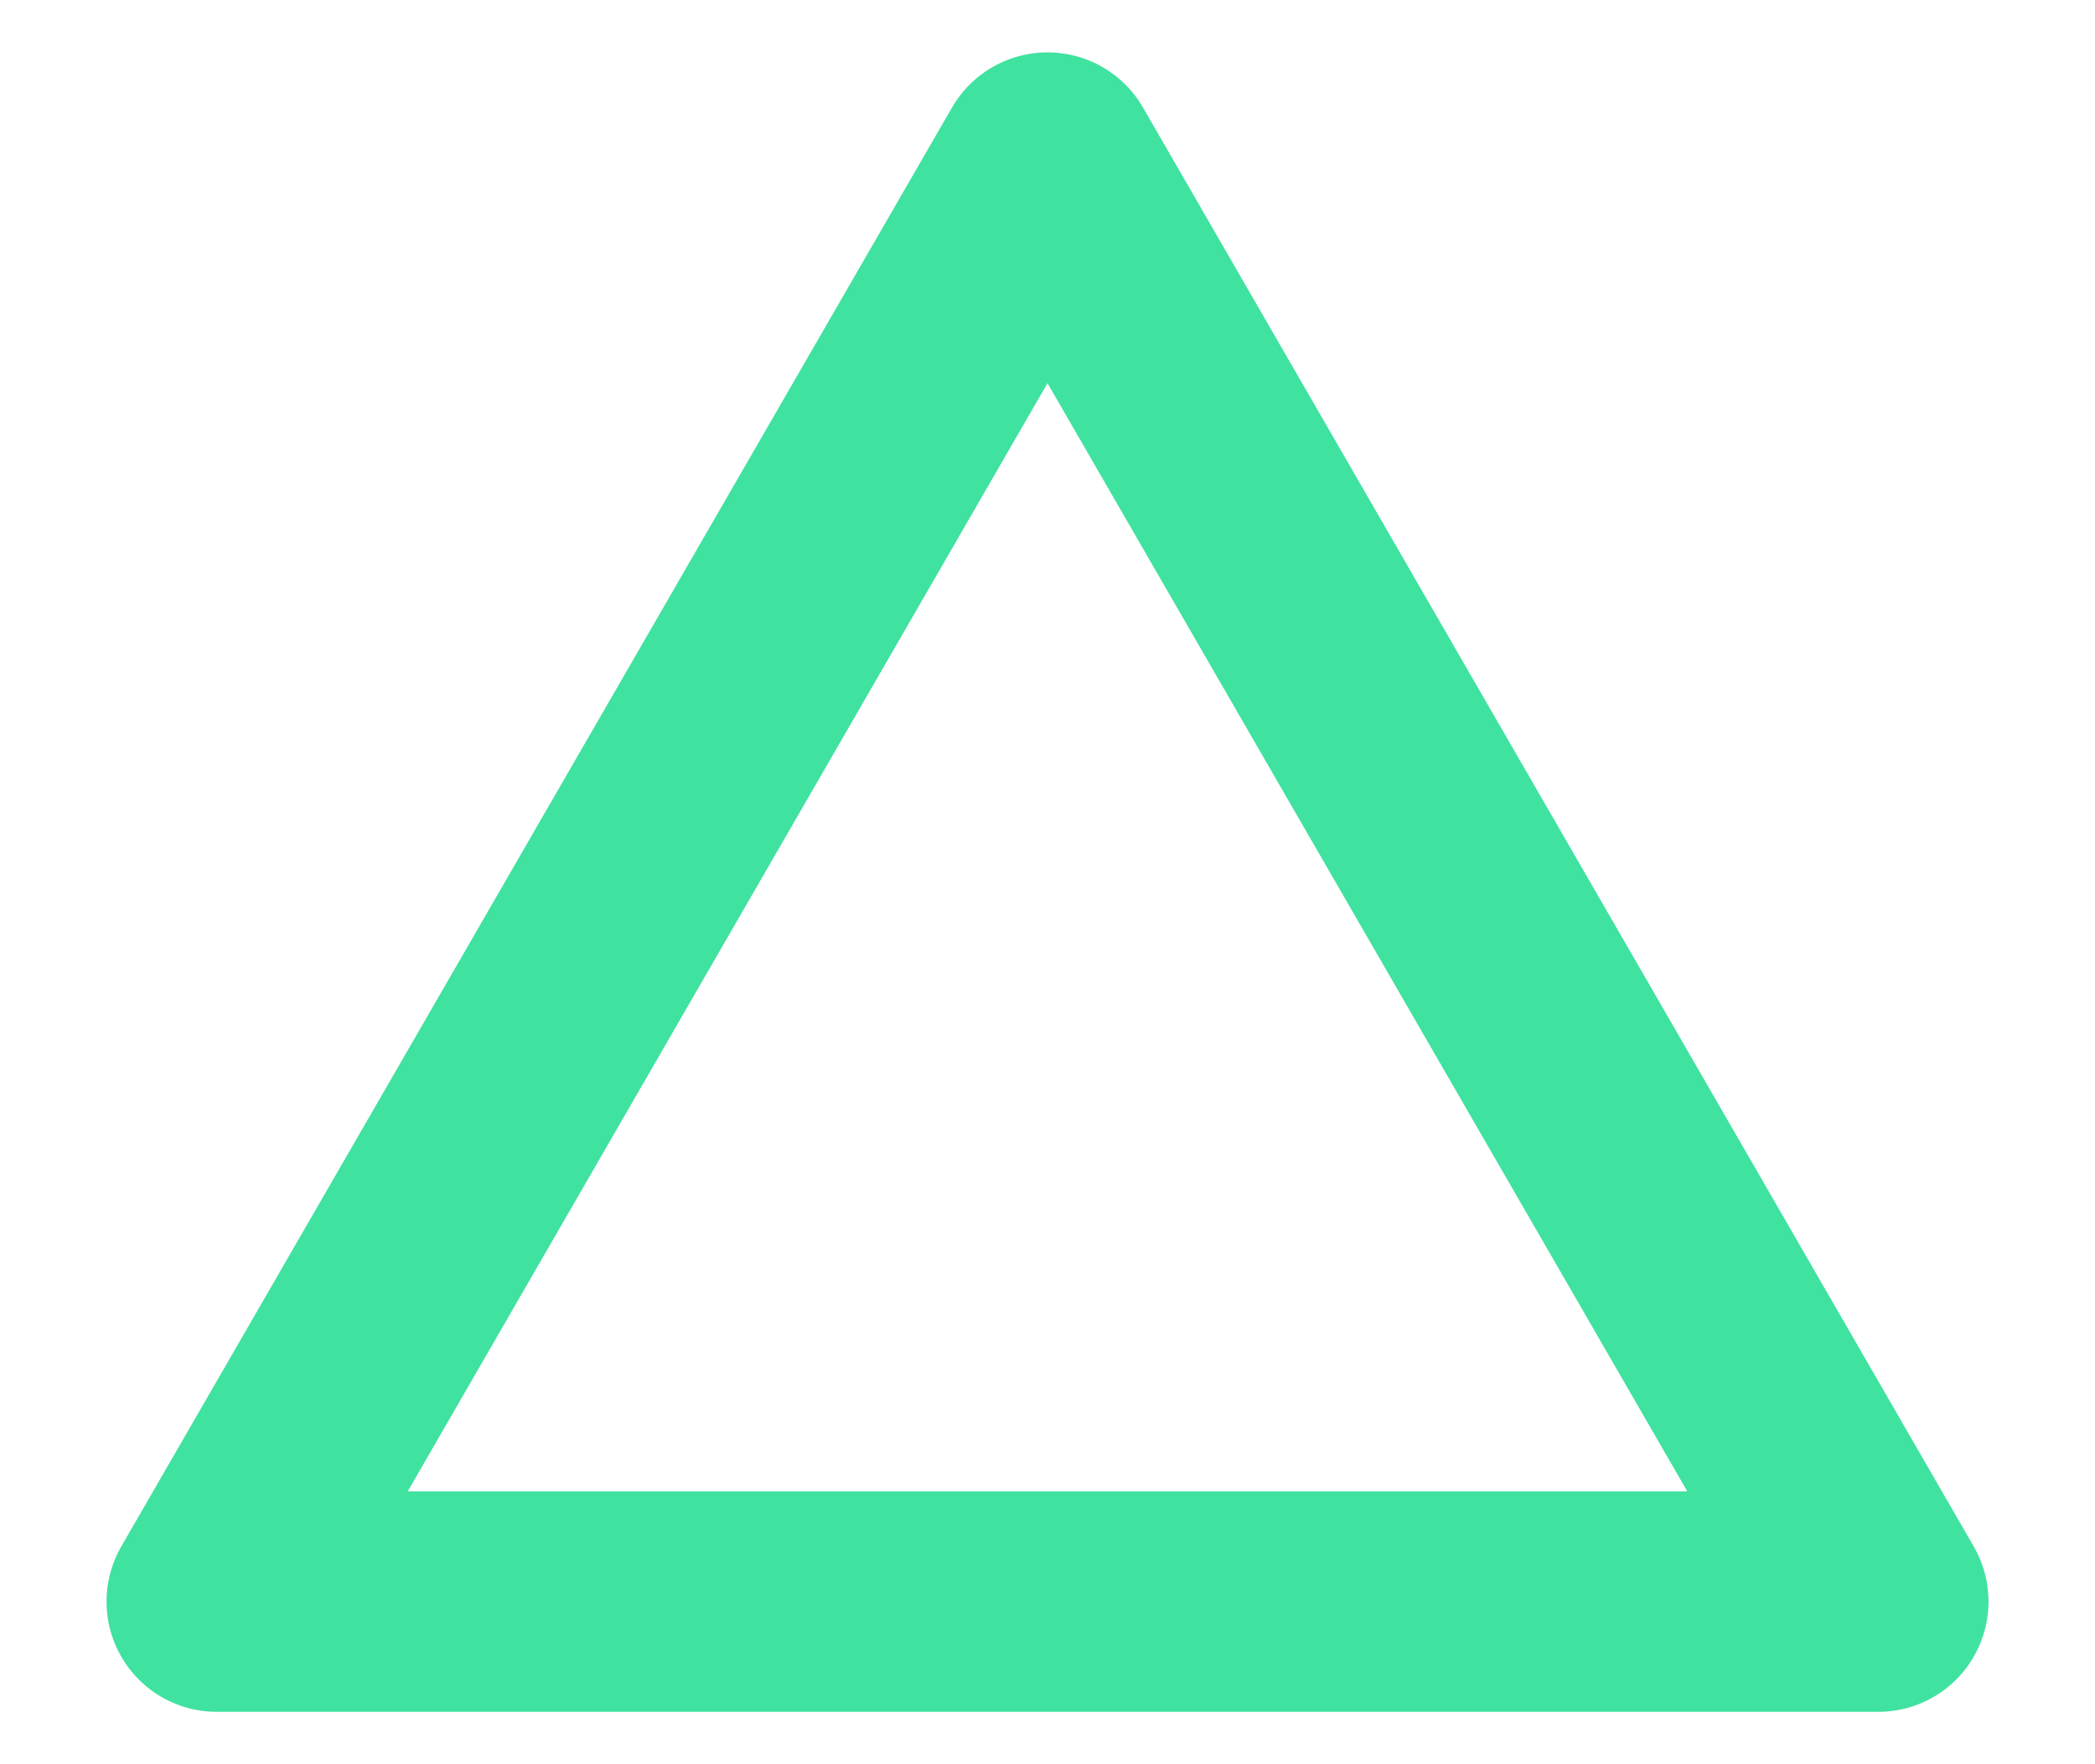 <?xml version="1.0" encoding="utf-8"?>
<svg version="1.1" xmlns="http://www.w3.org/2000/svg" xmlns:xlink="http://www.w3.org/1999/xlink"
     width="19px" height="16px" viewBox="-9.5 -10.175 19 16"
     xml:space="preserve">
    <polygon points="0,-8.7 7.534,4.35 -7.534,4.35" fill="none" stroke="#40E2A0" stroke-width="2" stroke-linejoin="round" />
</svg>
